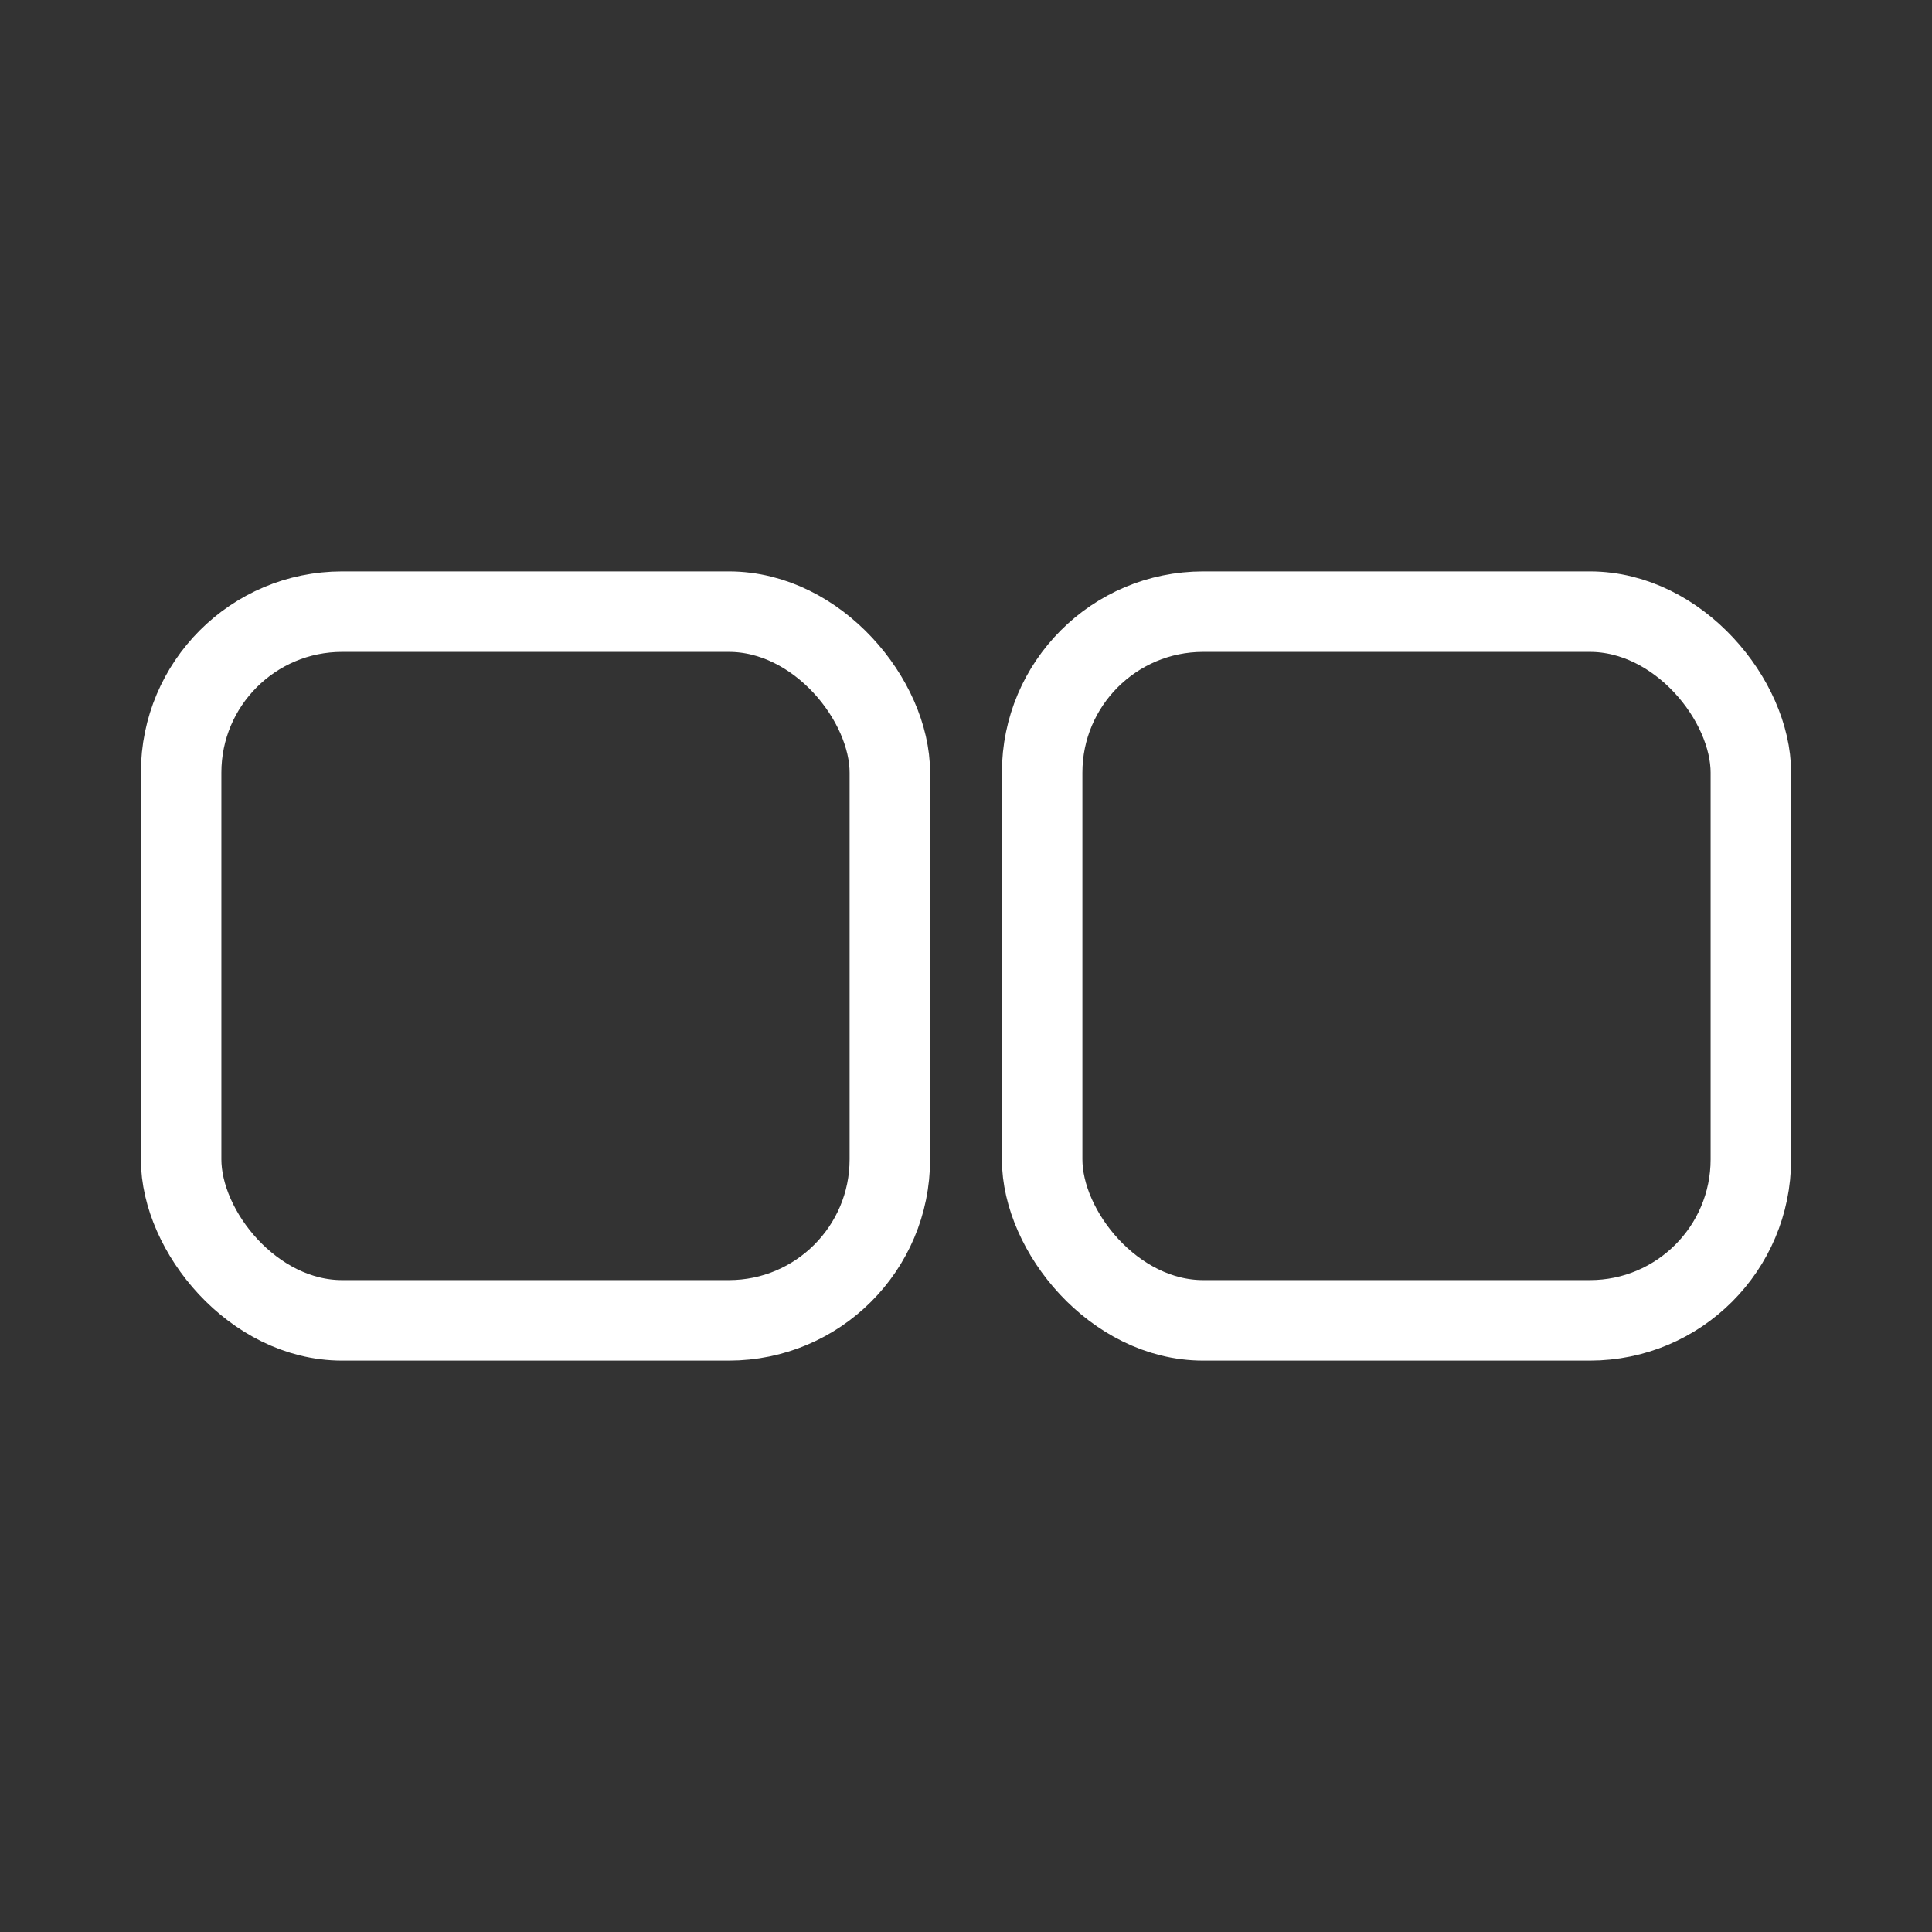 <?xml version="1.0" encoding="UTF-8"?><svg id="a" xmlns="http://www.w3.org/2000/svg" viewBox="0 0 48 48"><rect x="0" y="0" width="48" height="48" fill="#333333" stroke="none"/><defs><style>.b{stroke-width:2px;fill:none;stroke:#fff;stroke-linecap:round;stroke-linejoin:round;}</style></defs><rect class="b" x="4.5" y="15.196" width="17.608" height="17.608" rx="4" ry="4"/><rect class="b" x="25.892" y="15.196" width="17.608" height="17.608" rx="4" ry="4"/></svg>
